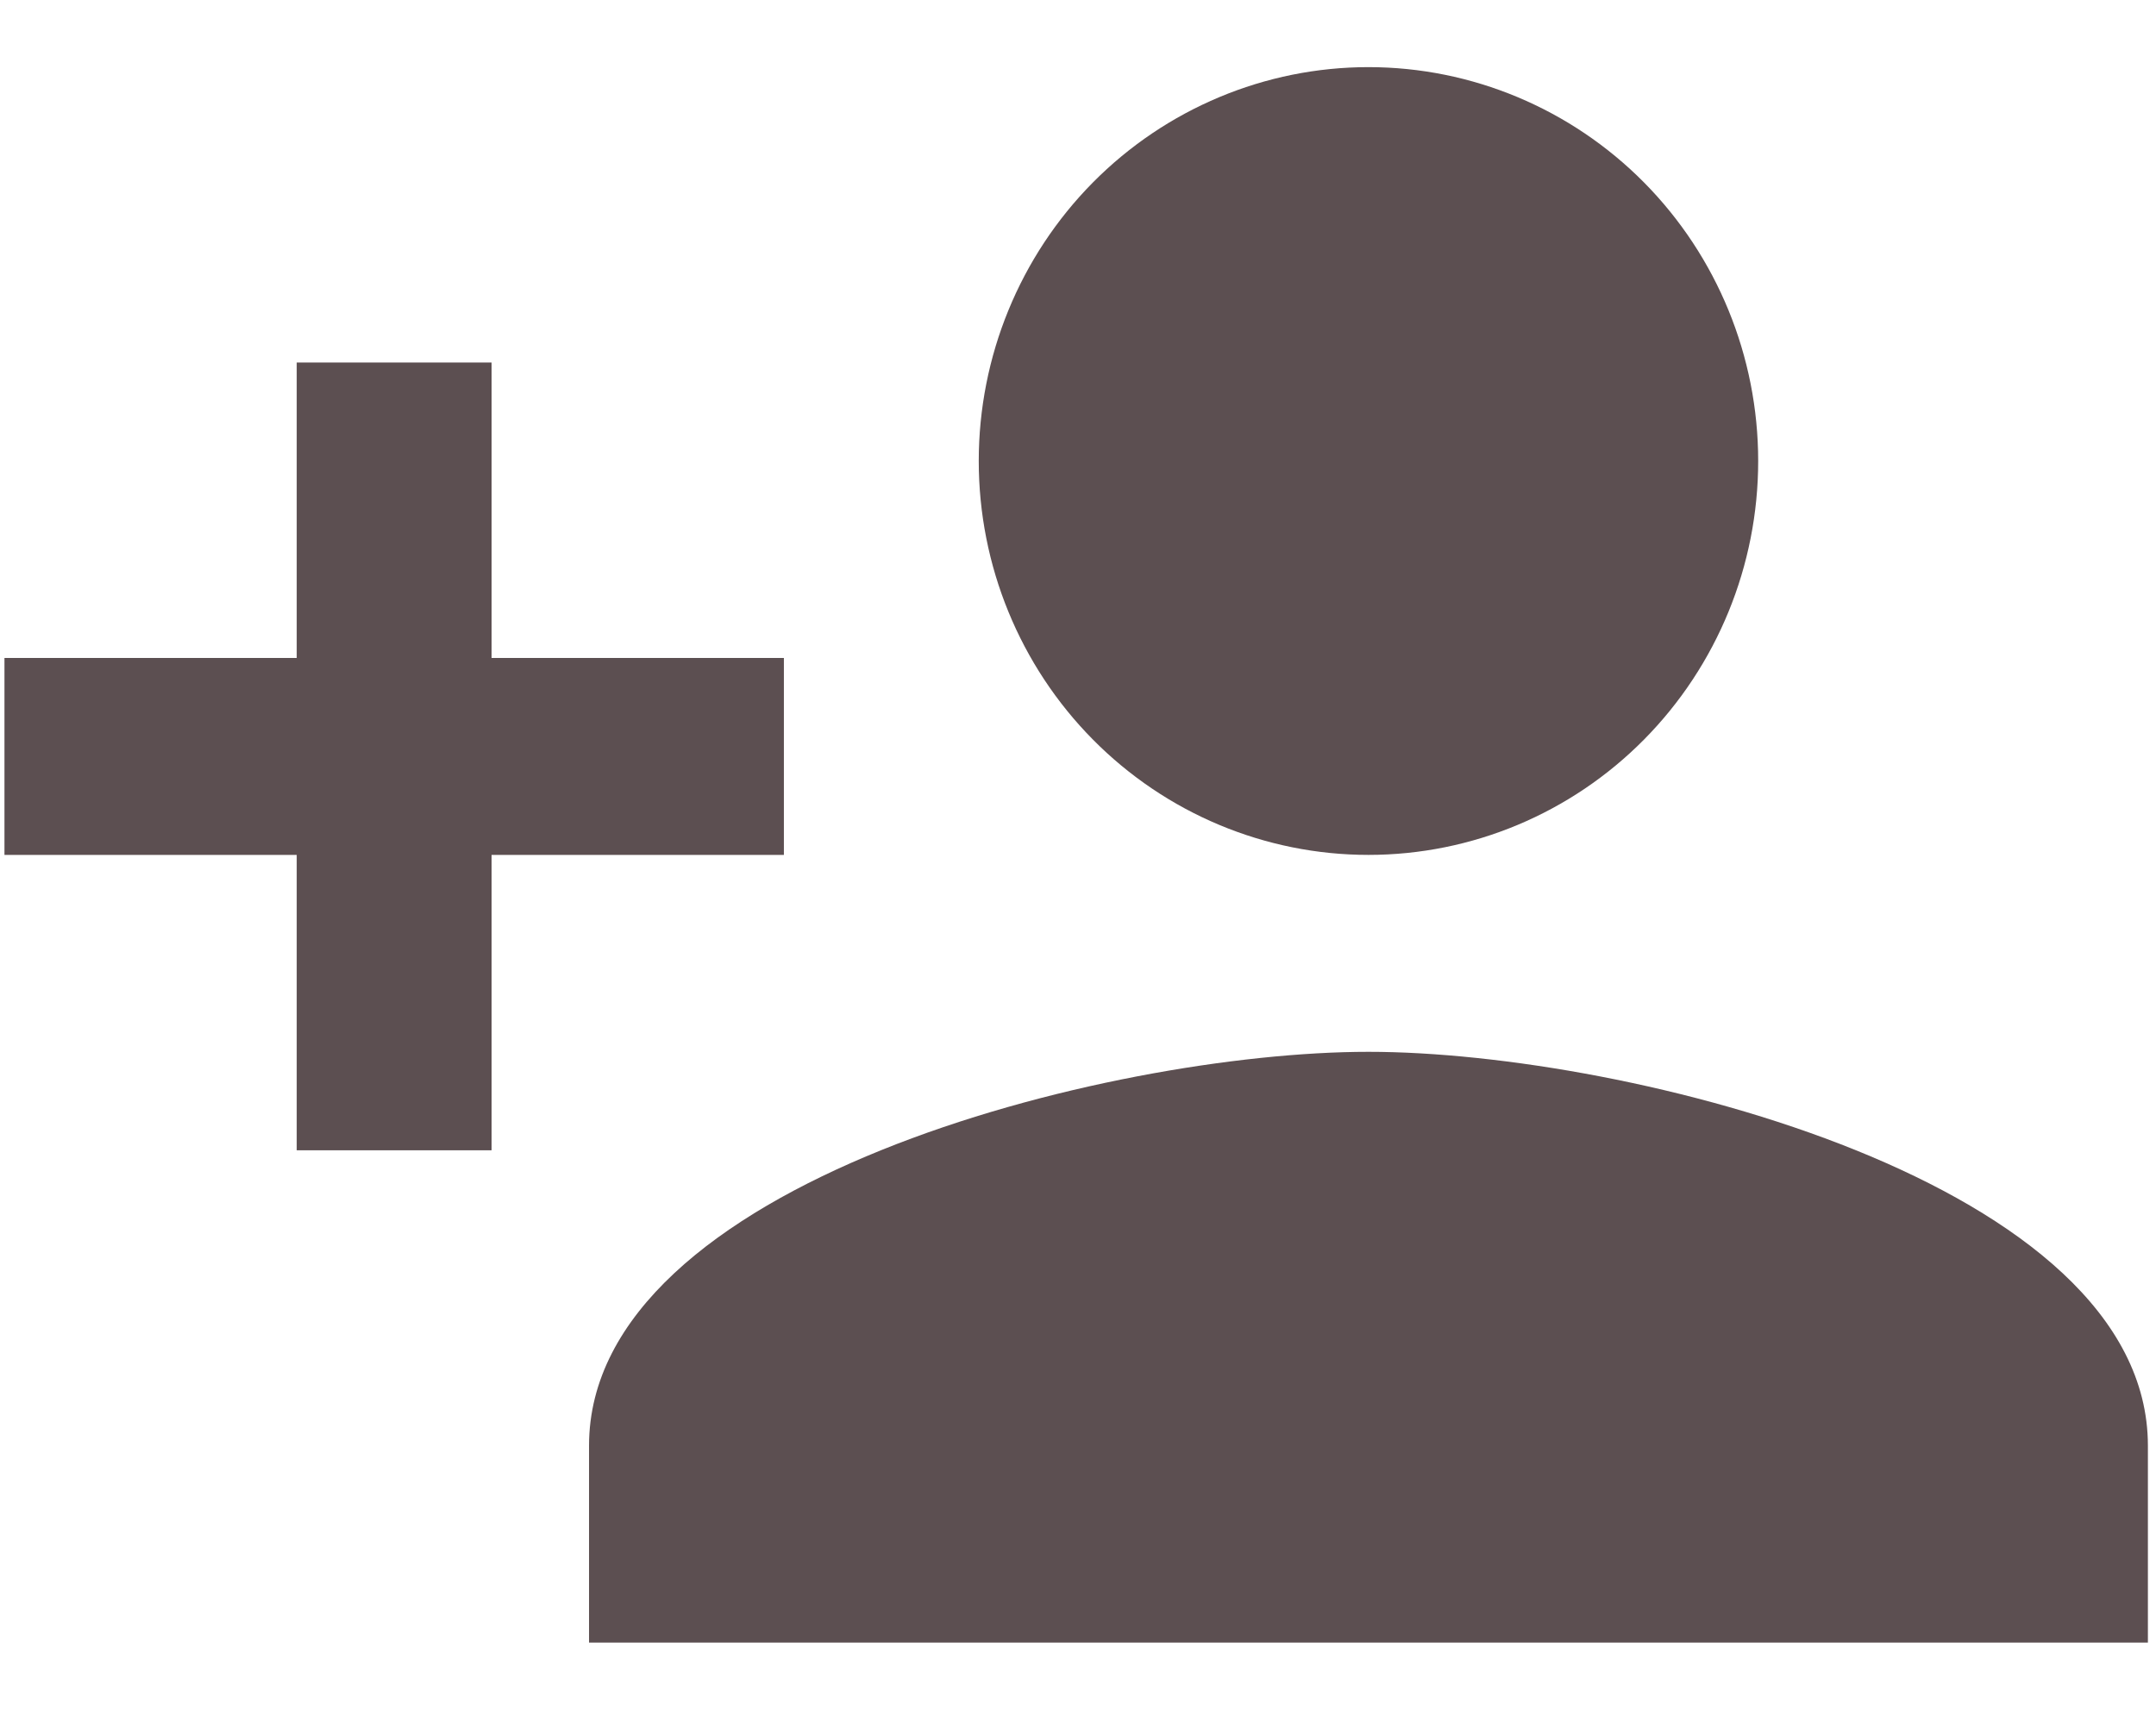 <svg width="29" height="23" viewBox="0 0 29 23" fill="none" xmlns="http://www.w3.org/2000/svg">
<path id="Vector" d="M18.407 14.149C14.908 14.149 7.923 15.911 7.923 19.447V22.096H28.891V19.447C28.891 15.911 21.906 14.149 18.407 14.149ZM6.612 8.851V4.877H3.991V8.851H0.06V11.5H3.991V15.474H6.612V11.5H10.544V8.851M18.407 11.5C19.797 11.5 21.131 10.942 22.114 9.948C23.097 8.954 23.649 7.607 23.649 6.202C23.649 4.796 23.097 3.449 22.114 2.455C21.131 1.462 19.797 0.903 18.407 0.903C17.017 0.903 15.683 1.462 14.7 2.455C13.717 3.449 13.165 4.796 13.165 6.202C13.165 7.607 13.717 8.954 14.7 9.948C15.683 10.942 17.017 11.5 18.407 11.5Z" fill="#5C4F51"/>
</svg>
